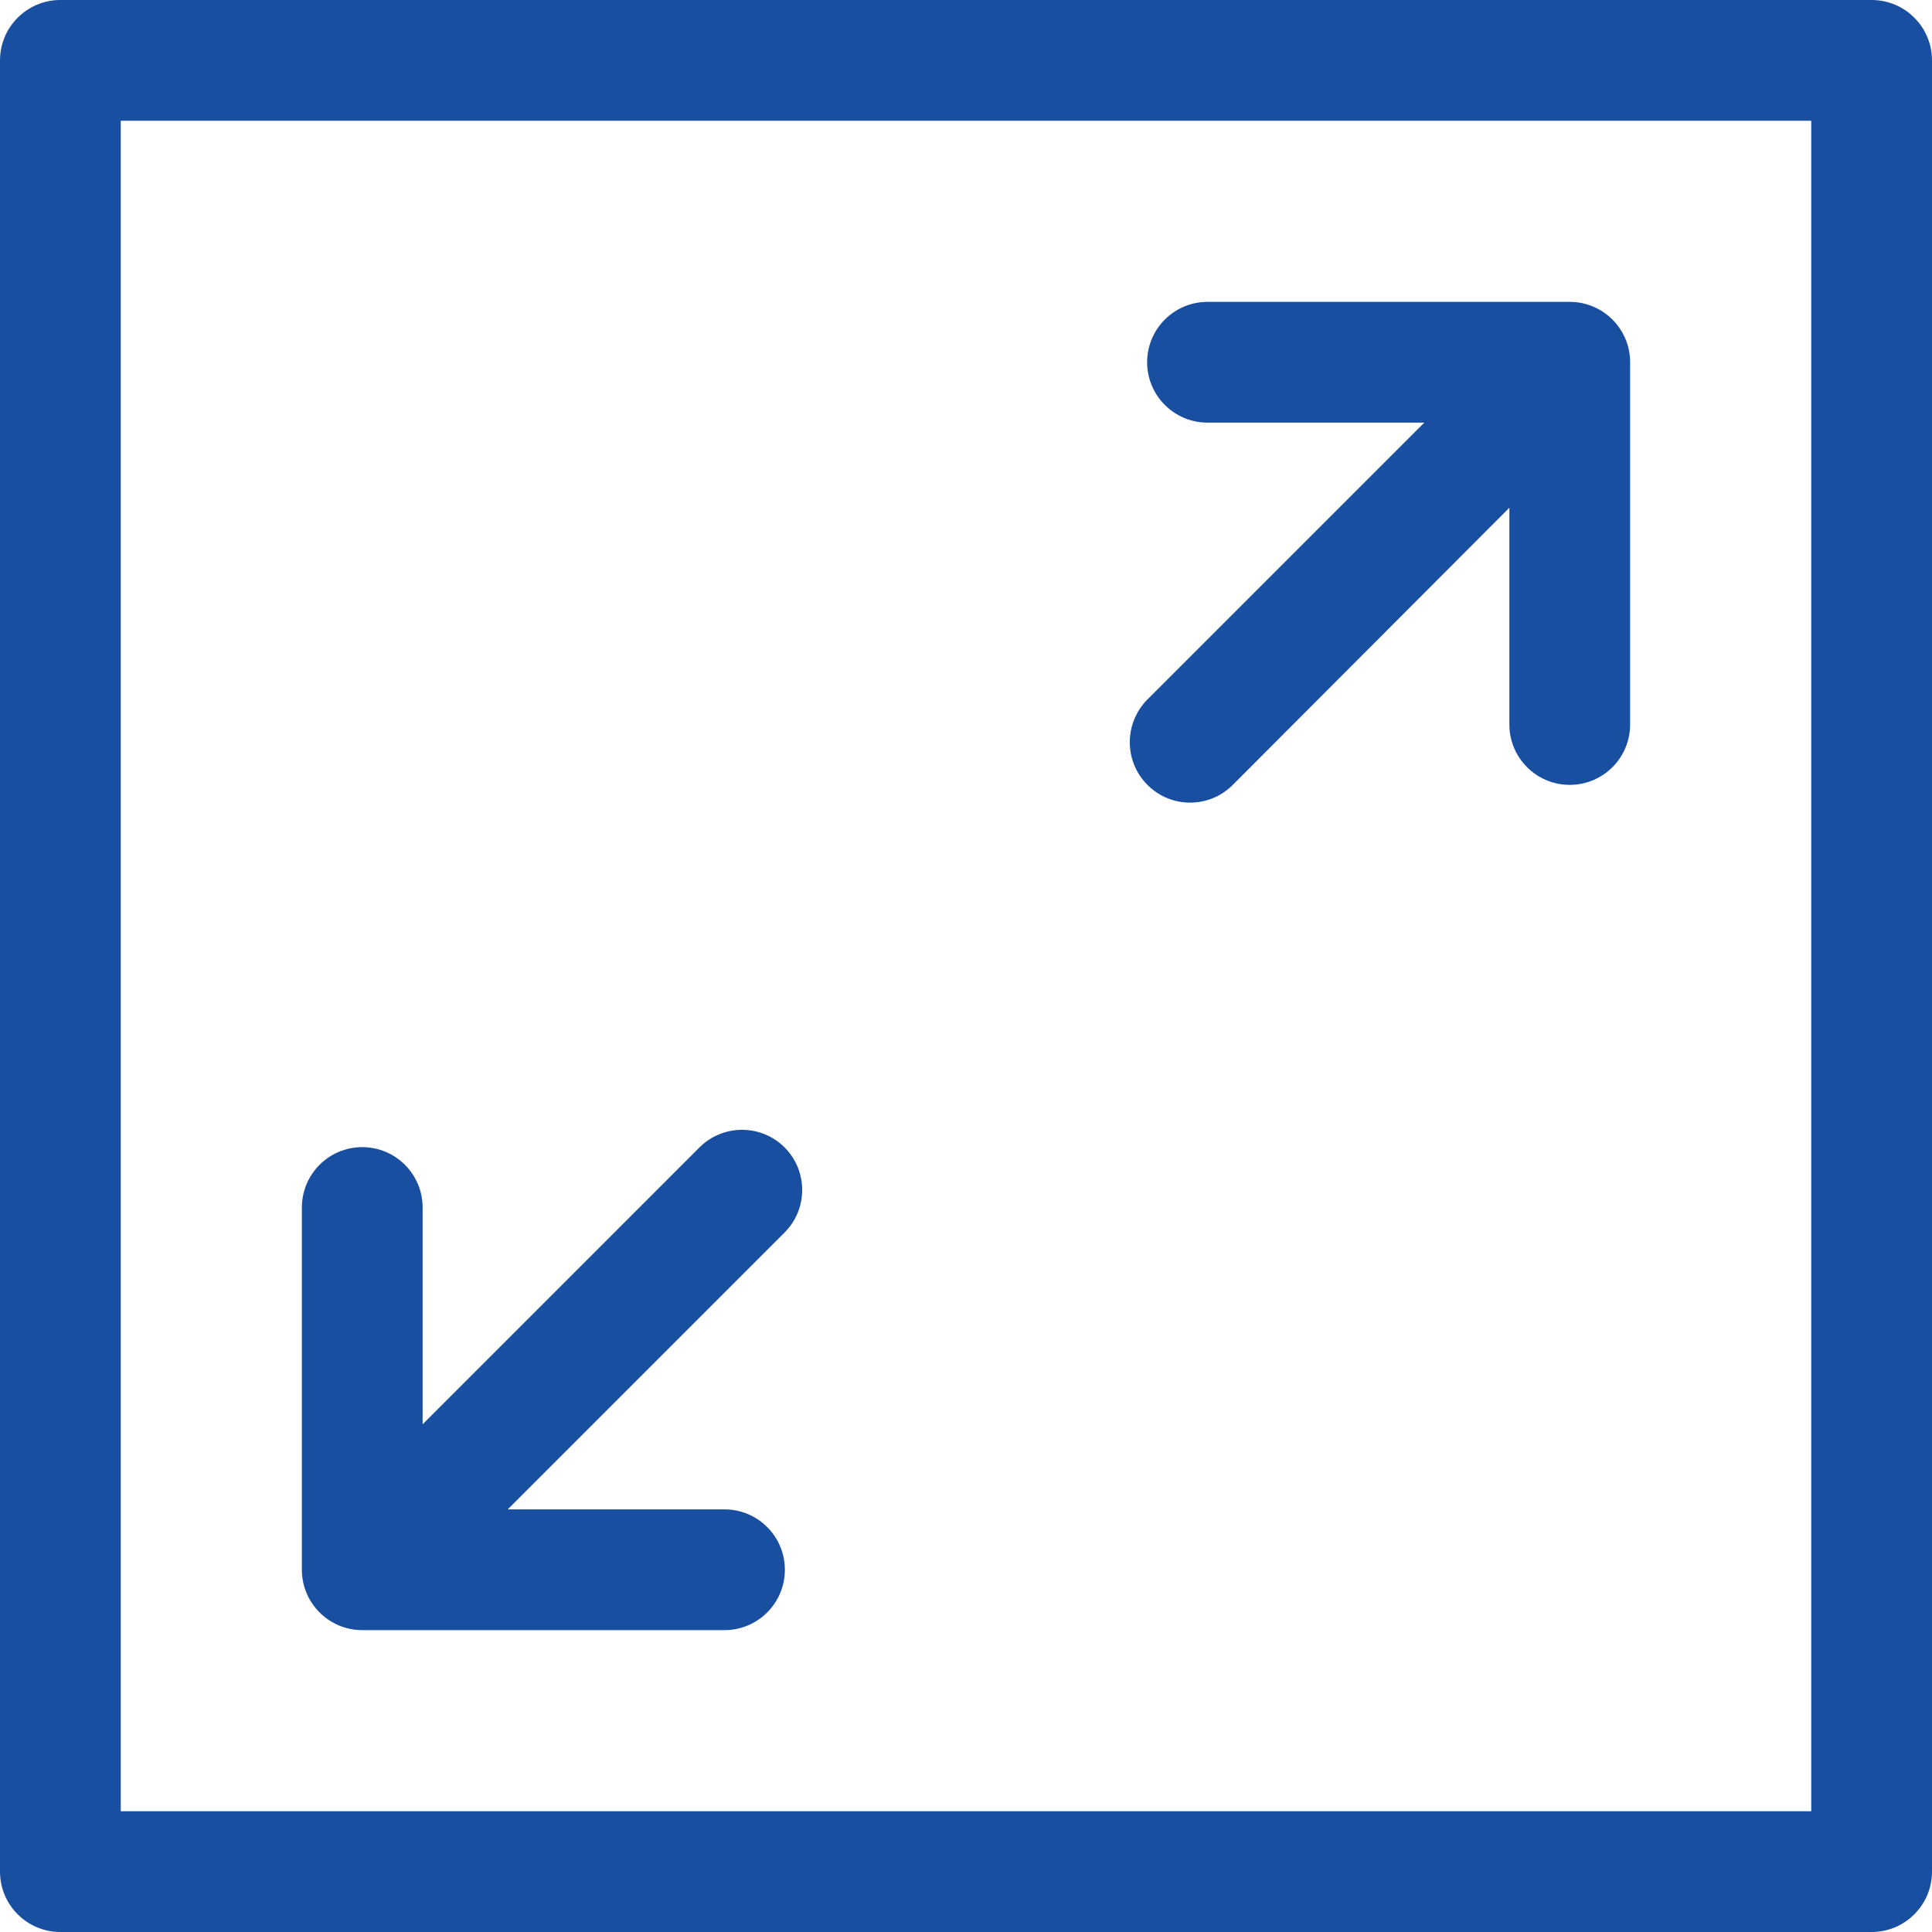 <svg width="20" height="20" viewBox="0 0 20 20" fill="none" xmlns="http://www.w3.org/2000/svg">
<path fill-rule="evenodd" clip-rule="evenodd" d="M19.375 0H0.625C0.28 0 0 0.28 0 0.625V19.375C0 19.72 0.28 20 0.625 20H19.375C19.72 20 20 19.72 20 19.375V0.625C20 0.28 19.72 0 19.375 0ZM18.75 18.75H1.25V1.25H18.75V18.75Z" fill="#194FA1"/>
<path fill-rule="evenodd" clip-rule="evenodd" d="M12.761 8.126L15.625 5.256V7.5C15.625 7.845 15.905 8.125 16.25 8.125C16.595 8.125 16.875 7.845 16.875 7.5V3.75C16.875 3.405 16.595 3.125 16.25 3.125H12.5C12.155 3.125 11.875 3.405 11.875 3.75C11.875 4.095 12.155 4.375 12.5 4.375H14.744L11.88 7.239C11.635 7.484 11.634 7.88 11.878 8.125C12.12 8.369 12.515 8.37 12.759 8.128C12.759 8.127 12.76 8.127 12.761 8.126Z" fill="#194FA1"/>
<path fill-rule="evenodd" clip-rule="evenodd" d="M3.75 16.875H7.5C7.845 16.875 8.125 16.595 8.125 16.25C8.125 15.905 7.845 15.625 7.5 15.625H5.256L8.122 12.759C8.365 12.516 8.365 12.121 8.122 11.878C7.879 11.635 7.484 11.635 7.241 11.878L4.375 14.744V12.5C4.375 12.155 4.095 11.875 3.75 11.875C3.405 11.875 3.125 12.155 3.125 12.5V16.25C3.125 16.595 3.405 16.875 3.75 16.875Z" fill="#194FA1"/>
</svg>
